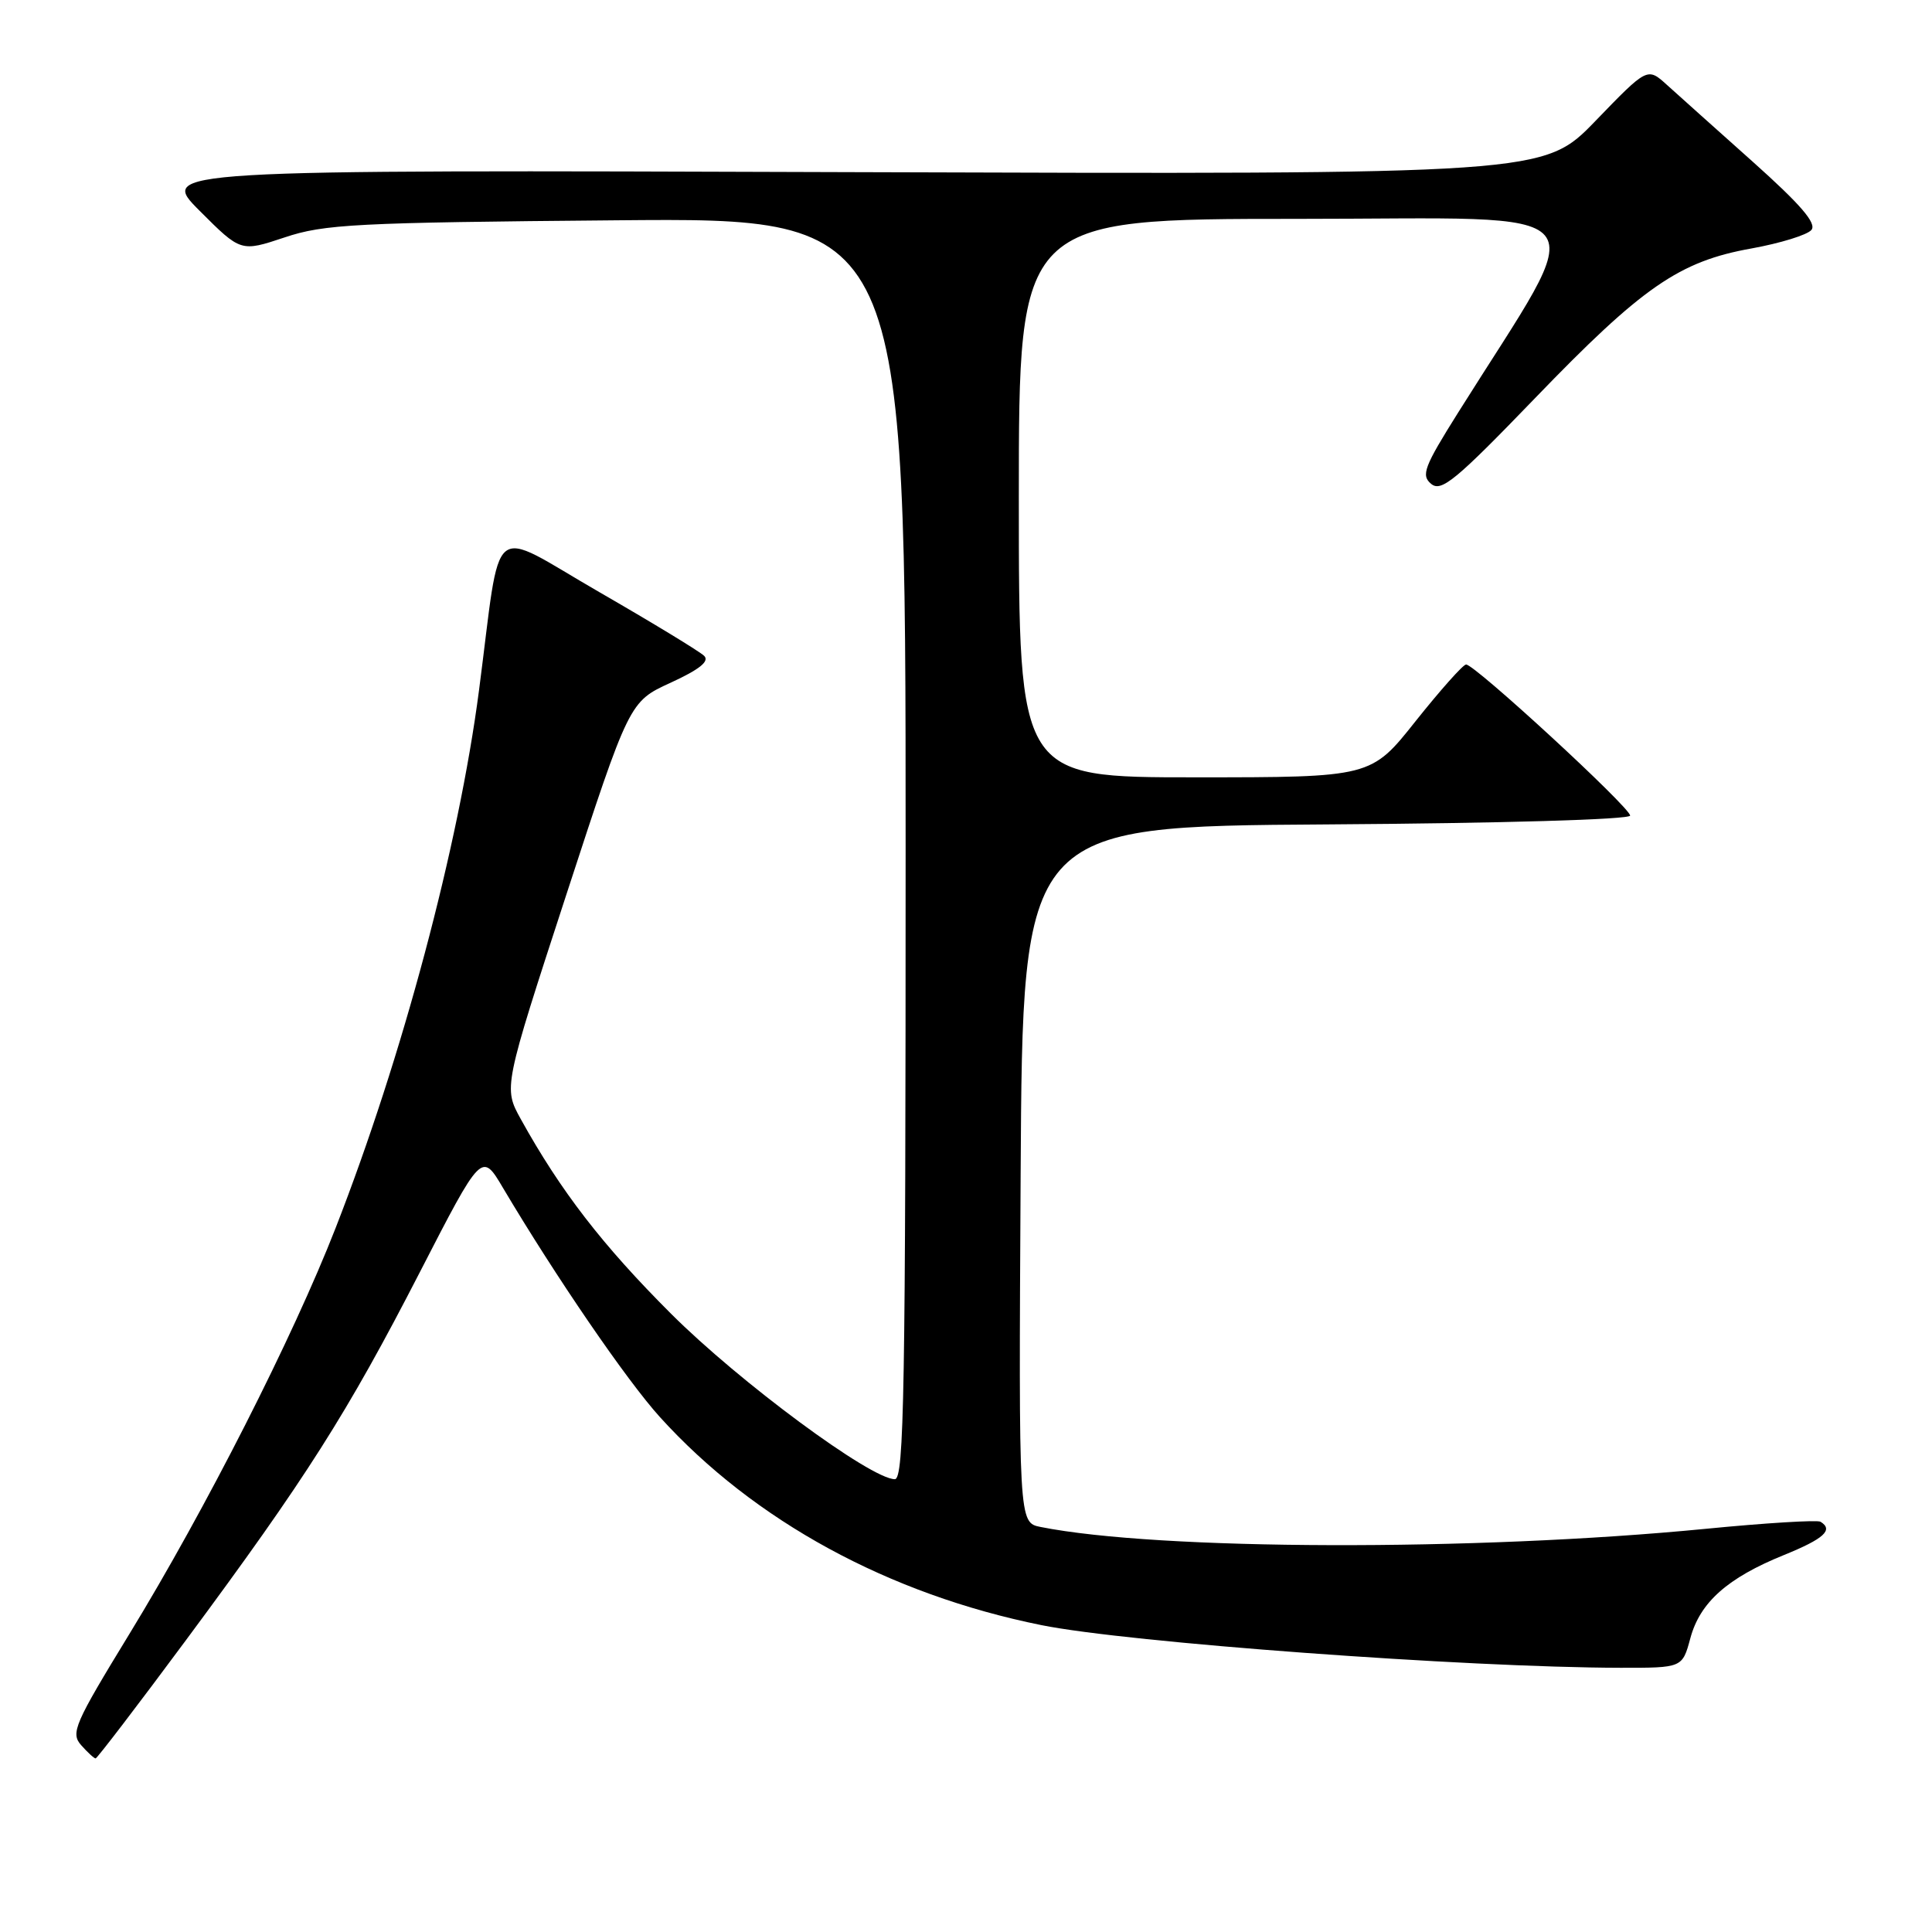 <?xml version="1.0" encoding="UTF-8" standalone="no"?>
<!DOCTYPE svg PUBLIC "-//W3C//DTD SVG 1.1//EN" "http://www.w3.org/Graphics/SVG/1.1/DTD/svg11.dtd" >
<svg xmlns="http://www.w3.org/2000/svg" xmlns:xlink="http://www.w3.org/1999/xlink" version="1.1" viewBox="0 0 256 256">
 <g >
 <path fill="currentColor"
d=" M 24.67 217.29 C 40.55 195.87 46.01 187.27 55.61 168.61 C 63.83 152.63 63.83 152.63 66.66 157.42 C 73.59 169.10 83.05 182.93 87.46 187.79 C 99.93 201.54 117.75 211.25 138.00 215.34 C 149.45 217.65 194.24 220.95 214.71 220.99 C 222.92 221.00 222.92 221.00 223.98 217.07 C 225.26 212.32 228.90 209.08 236.38 206.05 C 241.70 203.89 242.98 202.72 241.23 201.64 C 240.80 201.38 233.94 201.80 225.98 202.58 C 195.43 205.56 153.45 205.44 137.88 202.33 C 134.98 201.75 134.98 201.75 135.24 155.62 C 135.50 109.50 135.50 109.50 175.75 109.24 C 198.95 109.09 216.00 108.59 216.00 108.07 C 216.00 106.99 195.36 87.98 194.26 88.05 C 193.84 88.08 190.84 91.46 187.58 95.55 C 181.67 103.00 181.67 103.00 158.33 103.00 C 135.00 103.00 135.00 103.00 135.00 66.00 C 135.00 29.00 135.00 29.00 171.98 29.00 C 213.19 29.00 210.99 26.34 193.21 54.67 C 188.69 61.87 188.27 62.98 189.64 64.12 C 190.98 65.23 192.90 63.64 203.35 52.81 C 217.63 38.00 222.50 34.63 232.09 32.92 C 235.90 32.23 239.47 31.13 240.02 30.47 C 240.75 29.60 238.60 27.11 232.26 21.44 C 227.44 17.14 222.33 12.56 220.89 11.26 C 218.29 8.90 218.29 8.90 211.42 16.01 C 204.56 23.11 204.56 23.11 112.79 22.81 C 21.02 22.50 21.02 22.50 26.47 27.95 C 31.91 33.39 31.91 33.39 37.71 31.46 C 42.95 29.70 47.11 29.49 81.75 29.19 C 120.00 28.85 120.00 28.85 120.00 112.43 C 120.00 184.35 119.80 196.00 118.57 196.00 C 115.39 196.00 97.98 183.13 88.91 174.07 C 79.84 165.01 74.29 157.82 69.02 148.31 C 66.70 144.12 66.70 144.12 75.04 118.55 C 83.39 92.97 83.39 92.97 88.87 90.46 C 92.68 88.71 94.03 87.63 93.31 86.91 C 92.73 86.33 86.46 82.52 79.38 78.44 C 64.55 69.89 66.50 68.29 63.47 91.48 C 60.78 112.09 53.32 140.05 44.46 162.74 C 38.83 177.17 27.25 199.96 17.15 216.50 C 9.85 228.45 9.33 229.64 10.76 231.25 C 11.61 232.21 12.47 233.00 12.67 233.00 C 12.86 233.00 18.27 225.93 24.67 217.29 Z "/>
</g>
</svg>